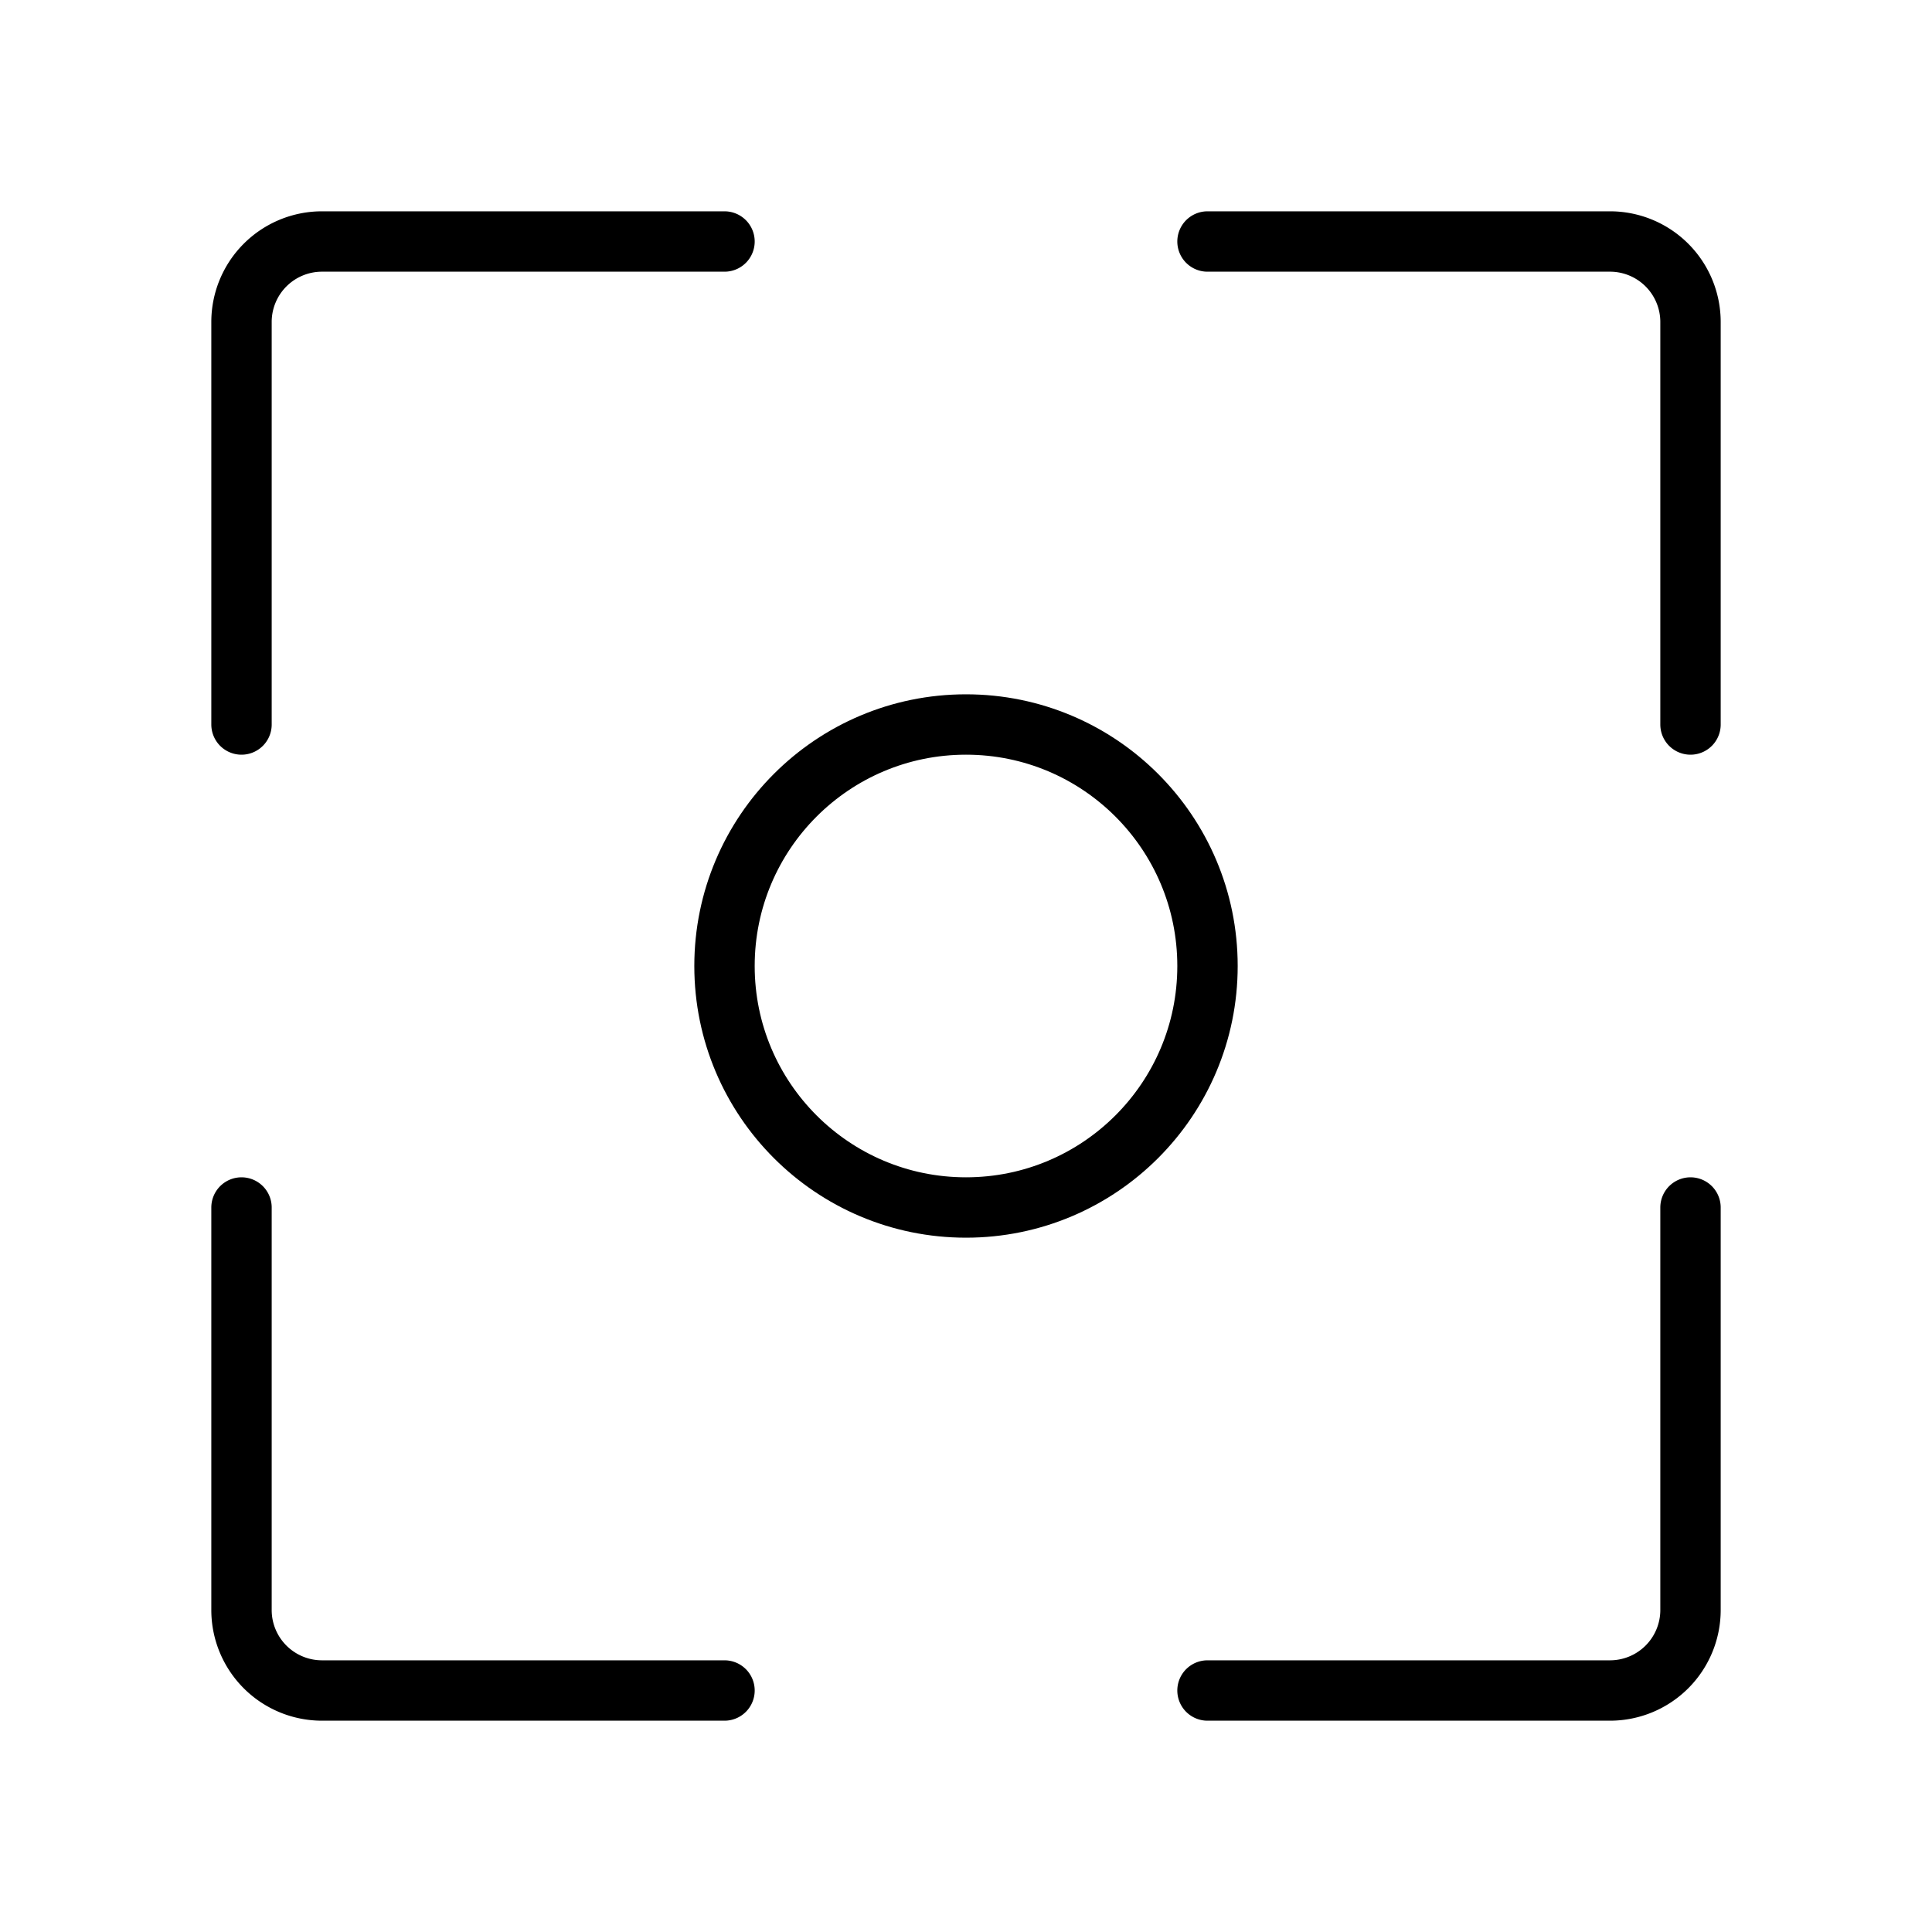 <svg id="Line" xmlns="http://www.w3.org/2000/svg" viewBox="0 0 24 24" width="96" height="96"><circle id="primary" cx="12" cy="12" r="3" style="fill: none; stroke: currentColor;color:currentColor; stroke-linecap: round; stroke-linejoin: round; stroke-width: 0.75;"></circle><path id="primary-2" data-name="primary" d="M21,9V4a1,1,0,0,0-1-1H15" style="fill: none; stroke: currentColor;color:currentColor; stroke-linecap: round; stroke-linejoin: round; stroke-width: 0.75;"></path><path id="primary-3" data-name="primary" d="M15,21h5a1,1,0,0,0,1-1V15" style="fill: none; stroke: currentColor;color:currentColor; stroke-linecap: round; stroke-linejoin: round; stroke-width: 0.75;"></path><path id="primary-4" data-name="primary" d="M9,3H4A1,1,0,0,0,3,4V9" style="fill: none; stroke: currentColor;color:currentColor; stroke-linecap: round; stroke-linejoin: round; stroke-width: 0.75;"></path><path id="primary-5" data-name="primary" d="M3,15v5a1,1,0,0,0,1,1H9" style="fill: none; stroke: currentColor;color:currentColor; stroke-linecap: round; stroke-linejoin: round; stroke-width: 0.75;"></path></svg>